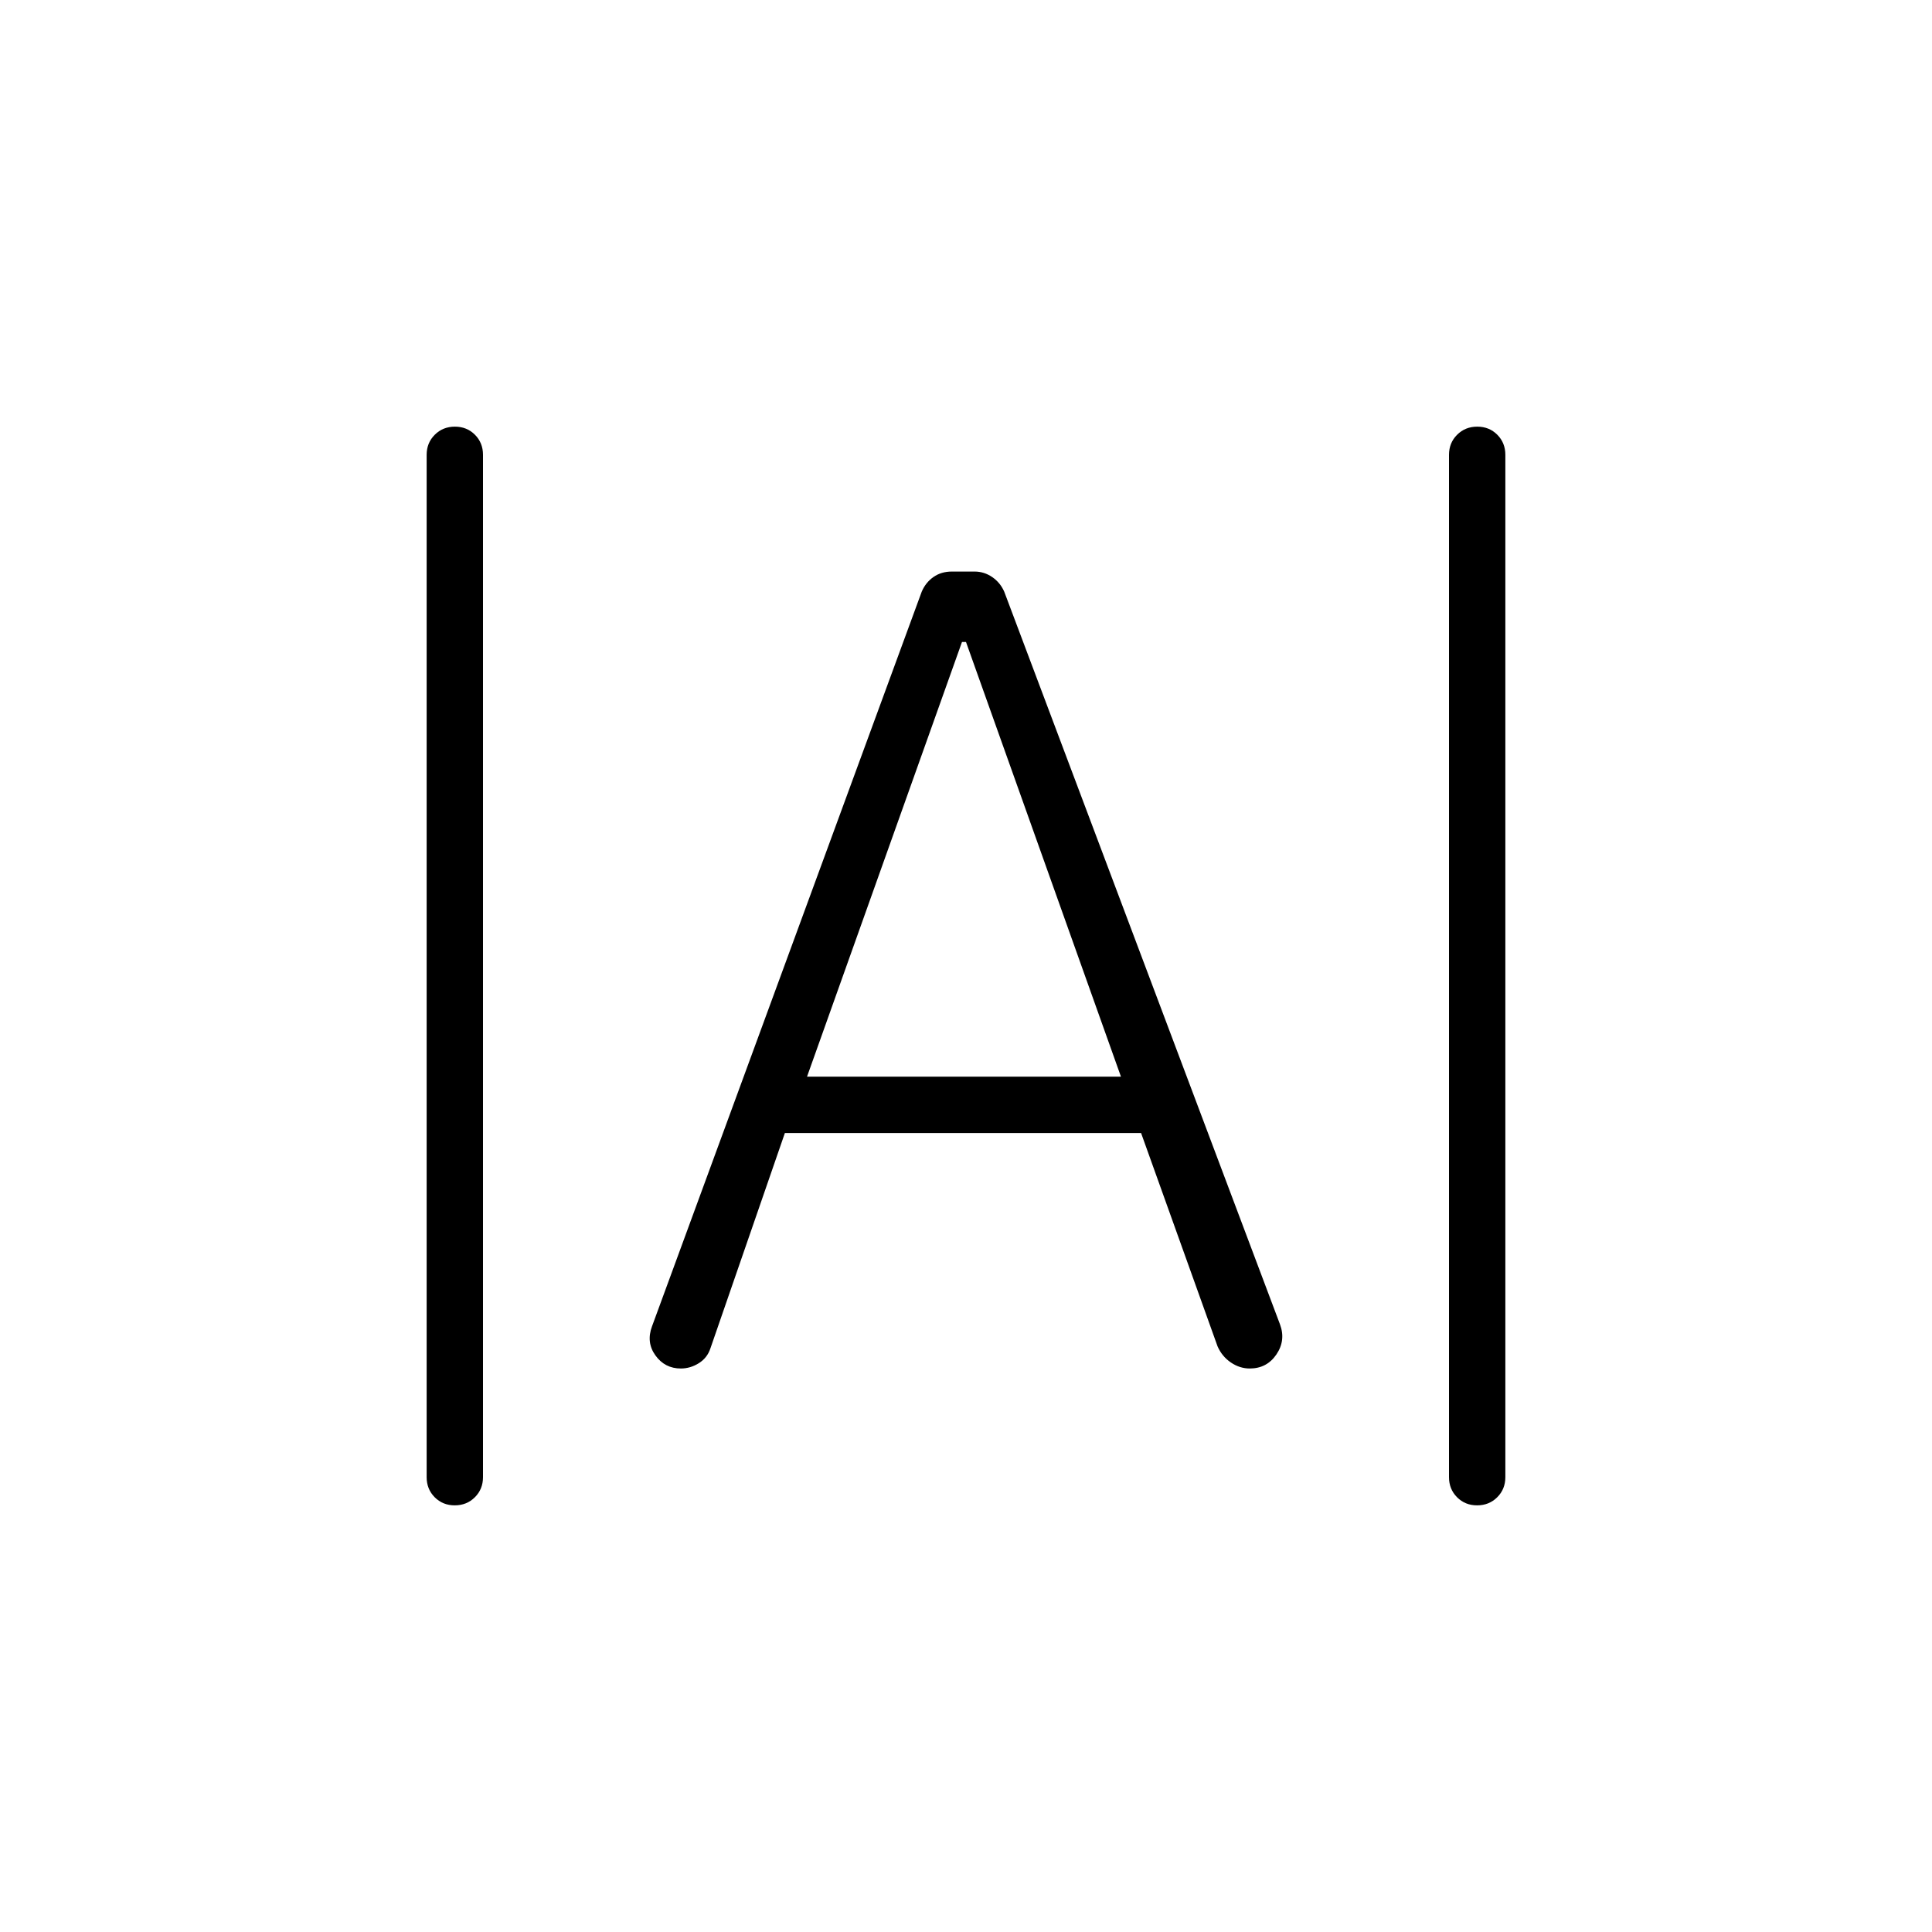<svg xmlns="http://www.w3.org/2000/svg" height="24" viewBox="0 -960 960 960" width="24"><path d="M225.965-212Q220-212 216-216.025T212-226v-508q0-5.95 4.035-9.975 4.035-4.025 10-4.025t9.965 4.025q4 4.025 4 9.975v508q0 5.95-4.035 9.975-4.035 4.025-10 4.025Zm508 0Q728-212 724-216.025T720-226v-508q0-5.95 4.035-9.975 4.035-4.025 10-4.025t9.965 4.025q4 4.025 4 9.975v508q0 5.95-4.035 9.975-4.035 4.025-10 4.025Zm-395.646-68q-7.957 0-12.638-6.5T324-301l134-365q1.935-4.545 5.806-7.273Q467.677-676 473-676h11.243q4.757 0 8.757 2.727 4 2.728 6 7.273l137 364q3 8-1.75 15T621-280q-5 0-9.4-3t-6.6-8l-38-106H390l-37 107q-1.579 4.762-5.789 7.381Q343-280 338.319-280ZM401-425h156l-77-216h-2l-77 216Z"/></svg>